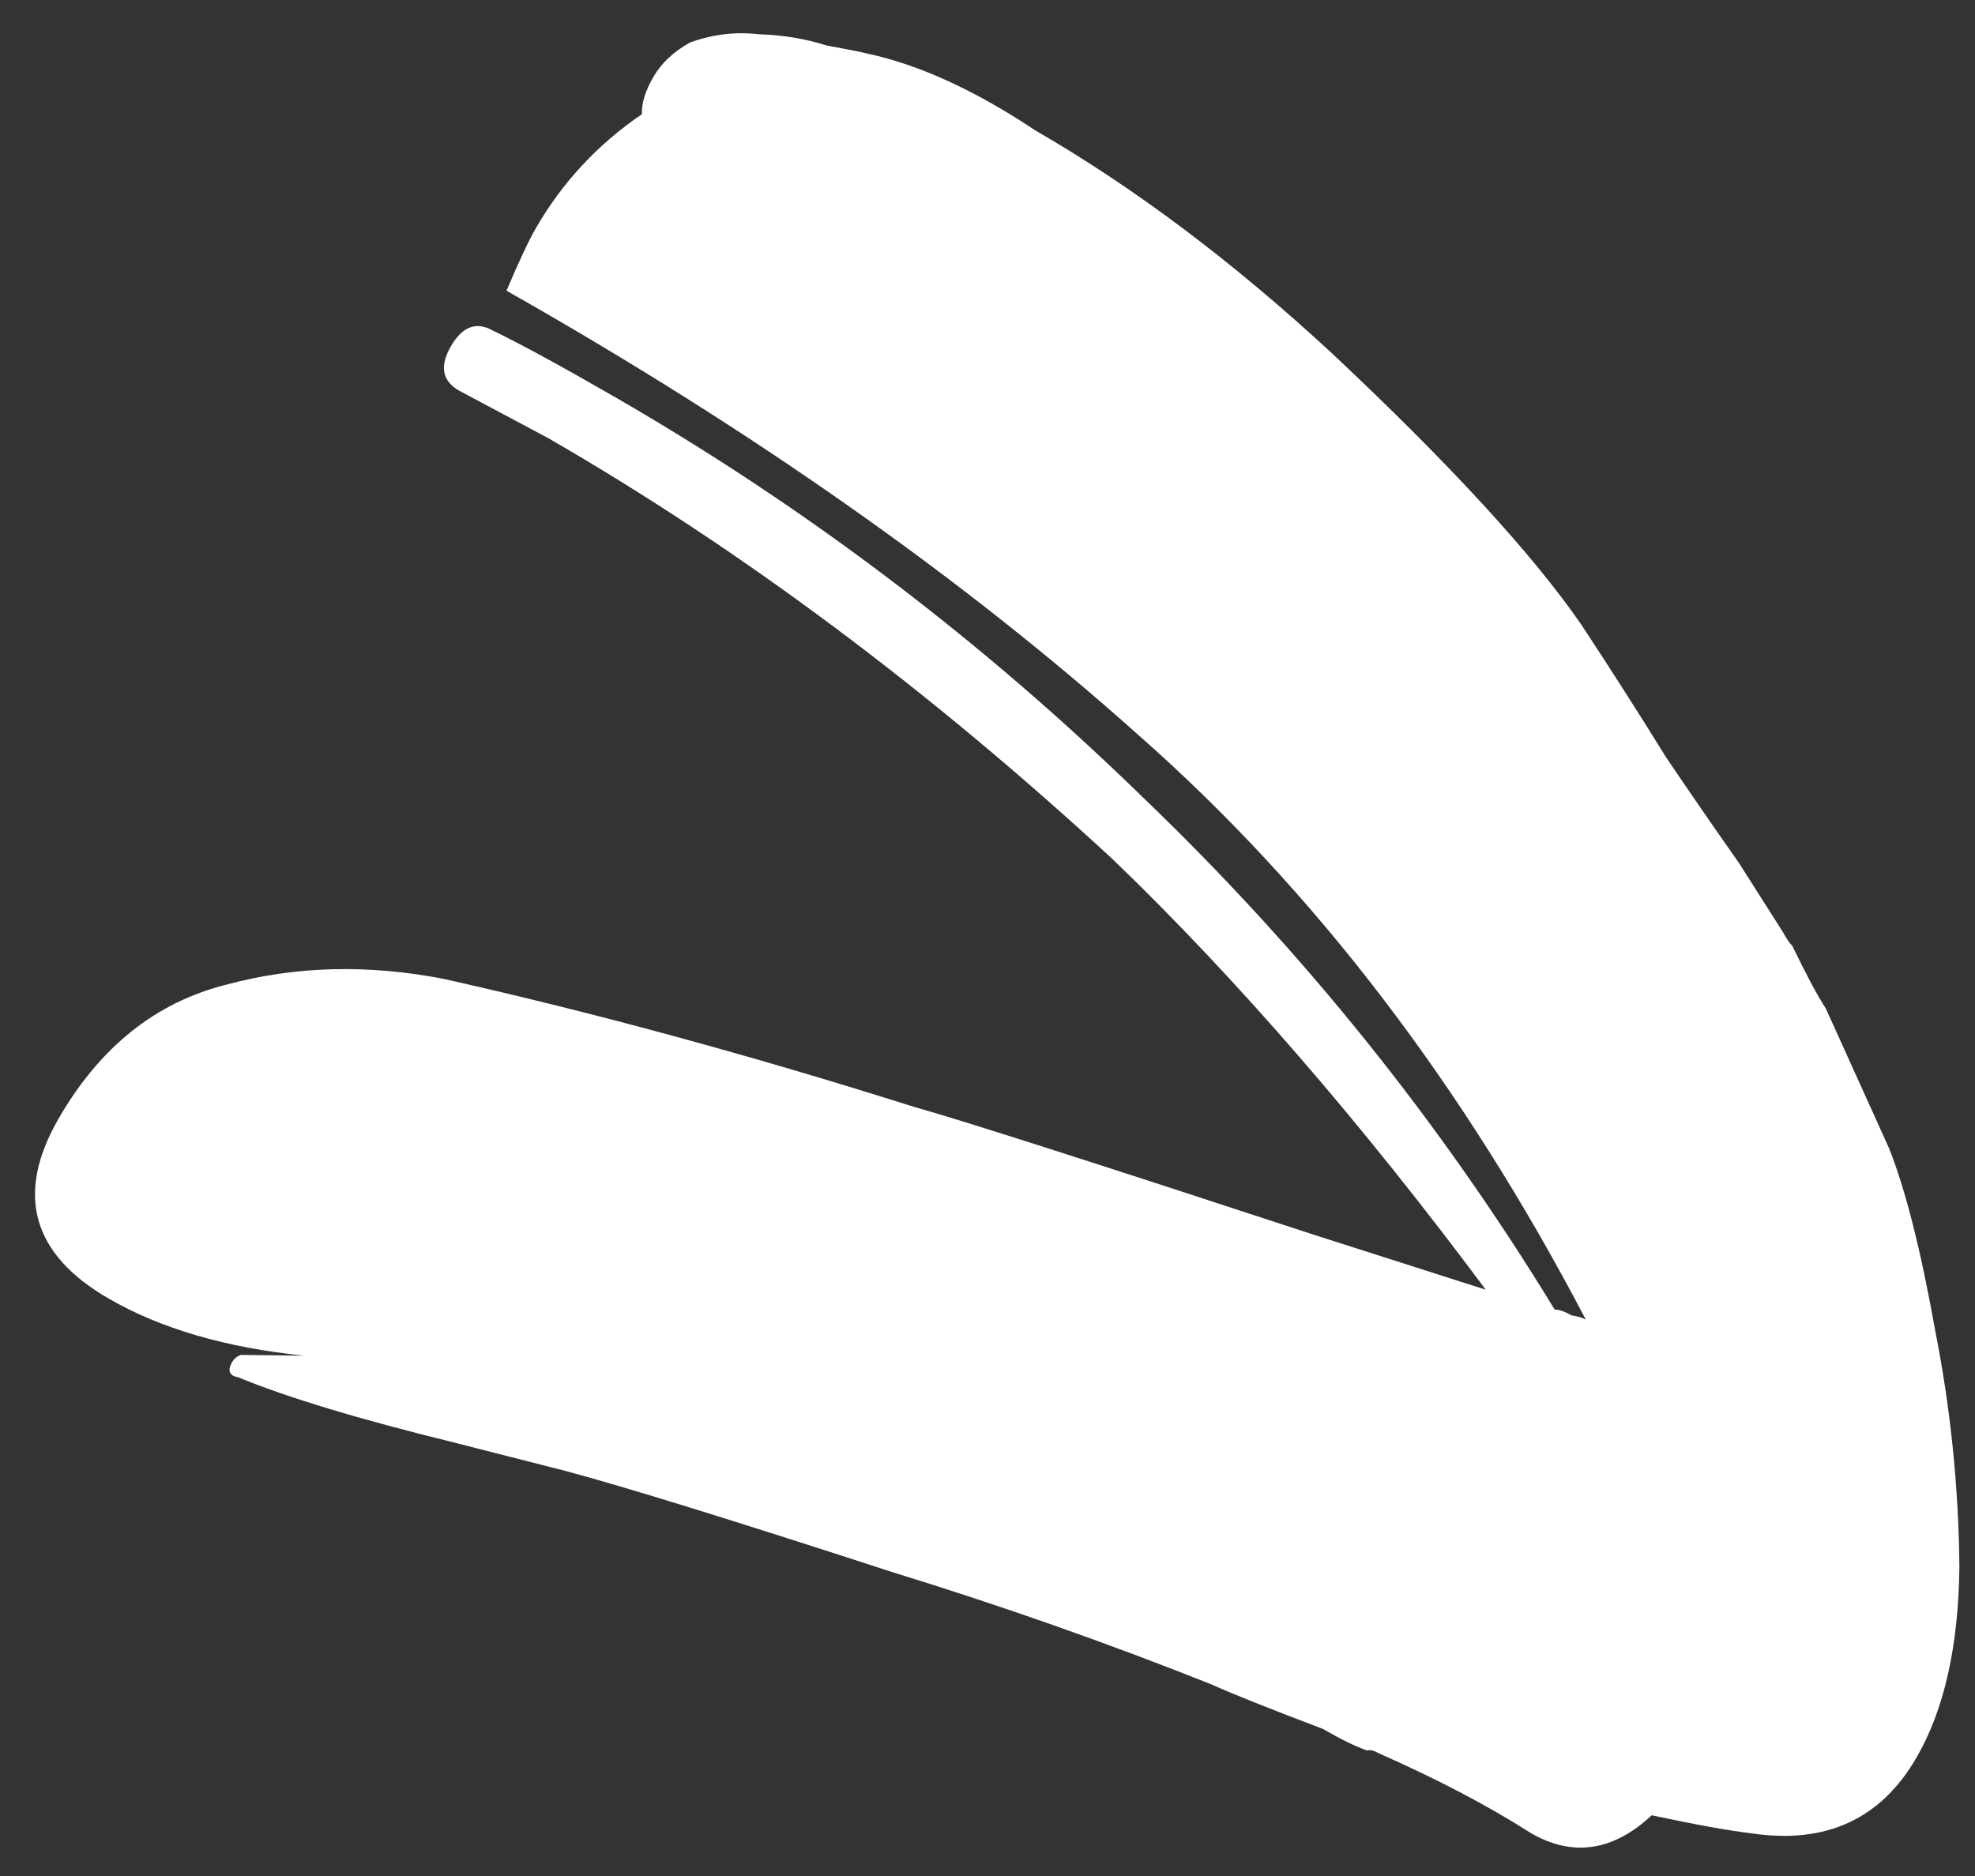 <svg width="40" height="38" viewBox="0 0 40 38" fill="none" xmlns="http://www.w3.org/2000/svg">
<rect x="0" y="0" width="40" height="38" fill="#333333" stroke="none"/>
<path d="M20.964 2.639C22.967 3.795 24.973 5.302 26.98 7.16C29.358 9.393 31.041 11.224 32.027 12.653C32.654 13.606 33.225 14.5 33.739 15.334C34.277 16.128 34.77 16.843 35.218 17.478L36.108 18.878C36.197 19.037 36.259 19.127 36.293 19.146C36.582 19.743 36.811 20.171 36.979 20.429L38.262 23.265C38.594 24.102 38.904 25.329 39.193 26.946C39.505 28.524 39.669 30.123 39.684 31.743C39.665 33.345 39.377 34.629 38.818 35.596C38.097 36.845 36.985 37.359 35.483 37.137C35.017 37.082 34.34 36.96 33.453 36.77C32.67 37.5 31.853 37.62 31.004 37.13C30.145 36.58 29.119 36.042 27.929 35.516C27.827 35.457 27.747 35.438 27.69 35.458C27.463 35.381 27.163 35.234 26.789 35.019C25.711 34.611 24.957 34.31 24.526 34.115C22.427 33.28 20.282 32.525 18.09 31.85C14.889 30.808 12.68 30.124 11.464 29.798L9.214 29.224C7.271 28.747 5.806 28.304 4.819 27.896C4.694 27.877 4.638 27.818 4.65 27.718C4.686 27.577 4.761 27.486 4.876 27.445L6.158 27.46C4.575 27.298 3.258 26.914 2.205 26.306C0.643 25.404 0.304 24.187 1.188 22.656C2.026 21.205 3.159 20.301 4.588 19.944C5.983 19.567 7.453 19.529 9 19.831C12.046 20.515 15.216 21.378 18.509 22.42C19.406 22.669 22.12 23.537 26.65 25.024L30.091 26.124C27.566 22.732 25.053 19.83 22.551 17.419C18.83 13.981 15.017 11.134 11.111 8.879L9.294 7.91C8.954 7.714 8.9 7.415 9.133 7.012C9.366 6.609 9.652 6.505 9.992 6.701C10.558 6.975 11.385 7.425 12.472 8.053C16.343 10.288 19.902 12.987 23.147 16.151C26.382 19.254 29.162 22.713 31.488 26.528C31.579 26.527 31.692 26.565 31.828 26.644C31.953 26.662 32.05 26.691 32.118 26.73C29.621 21.957 26.602 18.011 23.059 14.891C19.506 11.711 15.239 8.71 10.258 5.888C10.515 5.284 10.714 4.862 10.854 4.62C11.389 3.693 12.105 2.924 13.001 2.313C12.992 2.093 13.069 1.842 13.232 1.56C13.395 1.278 13.643 1.045 13.975 0.861C14.433 0.695 14.895 0.639 15.362 0.694C15.852 0.708 16.307 0.783 16.727 0.918C17.136 0.993 17.421 1.05 17.58 1.088C18.626 1.316 19.754 1.832 20.964 2.639Z" fill="white"/>
</svg>

